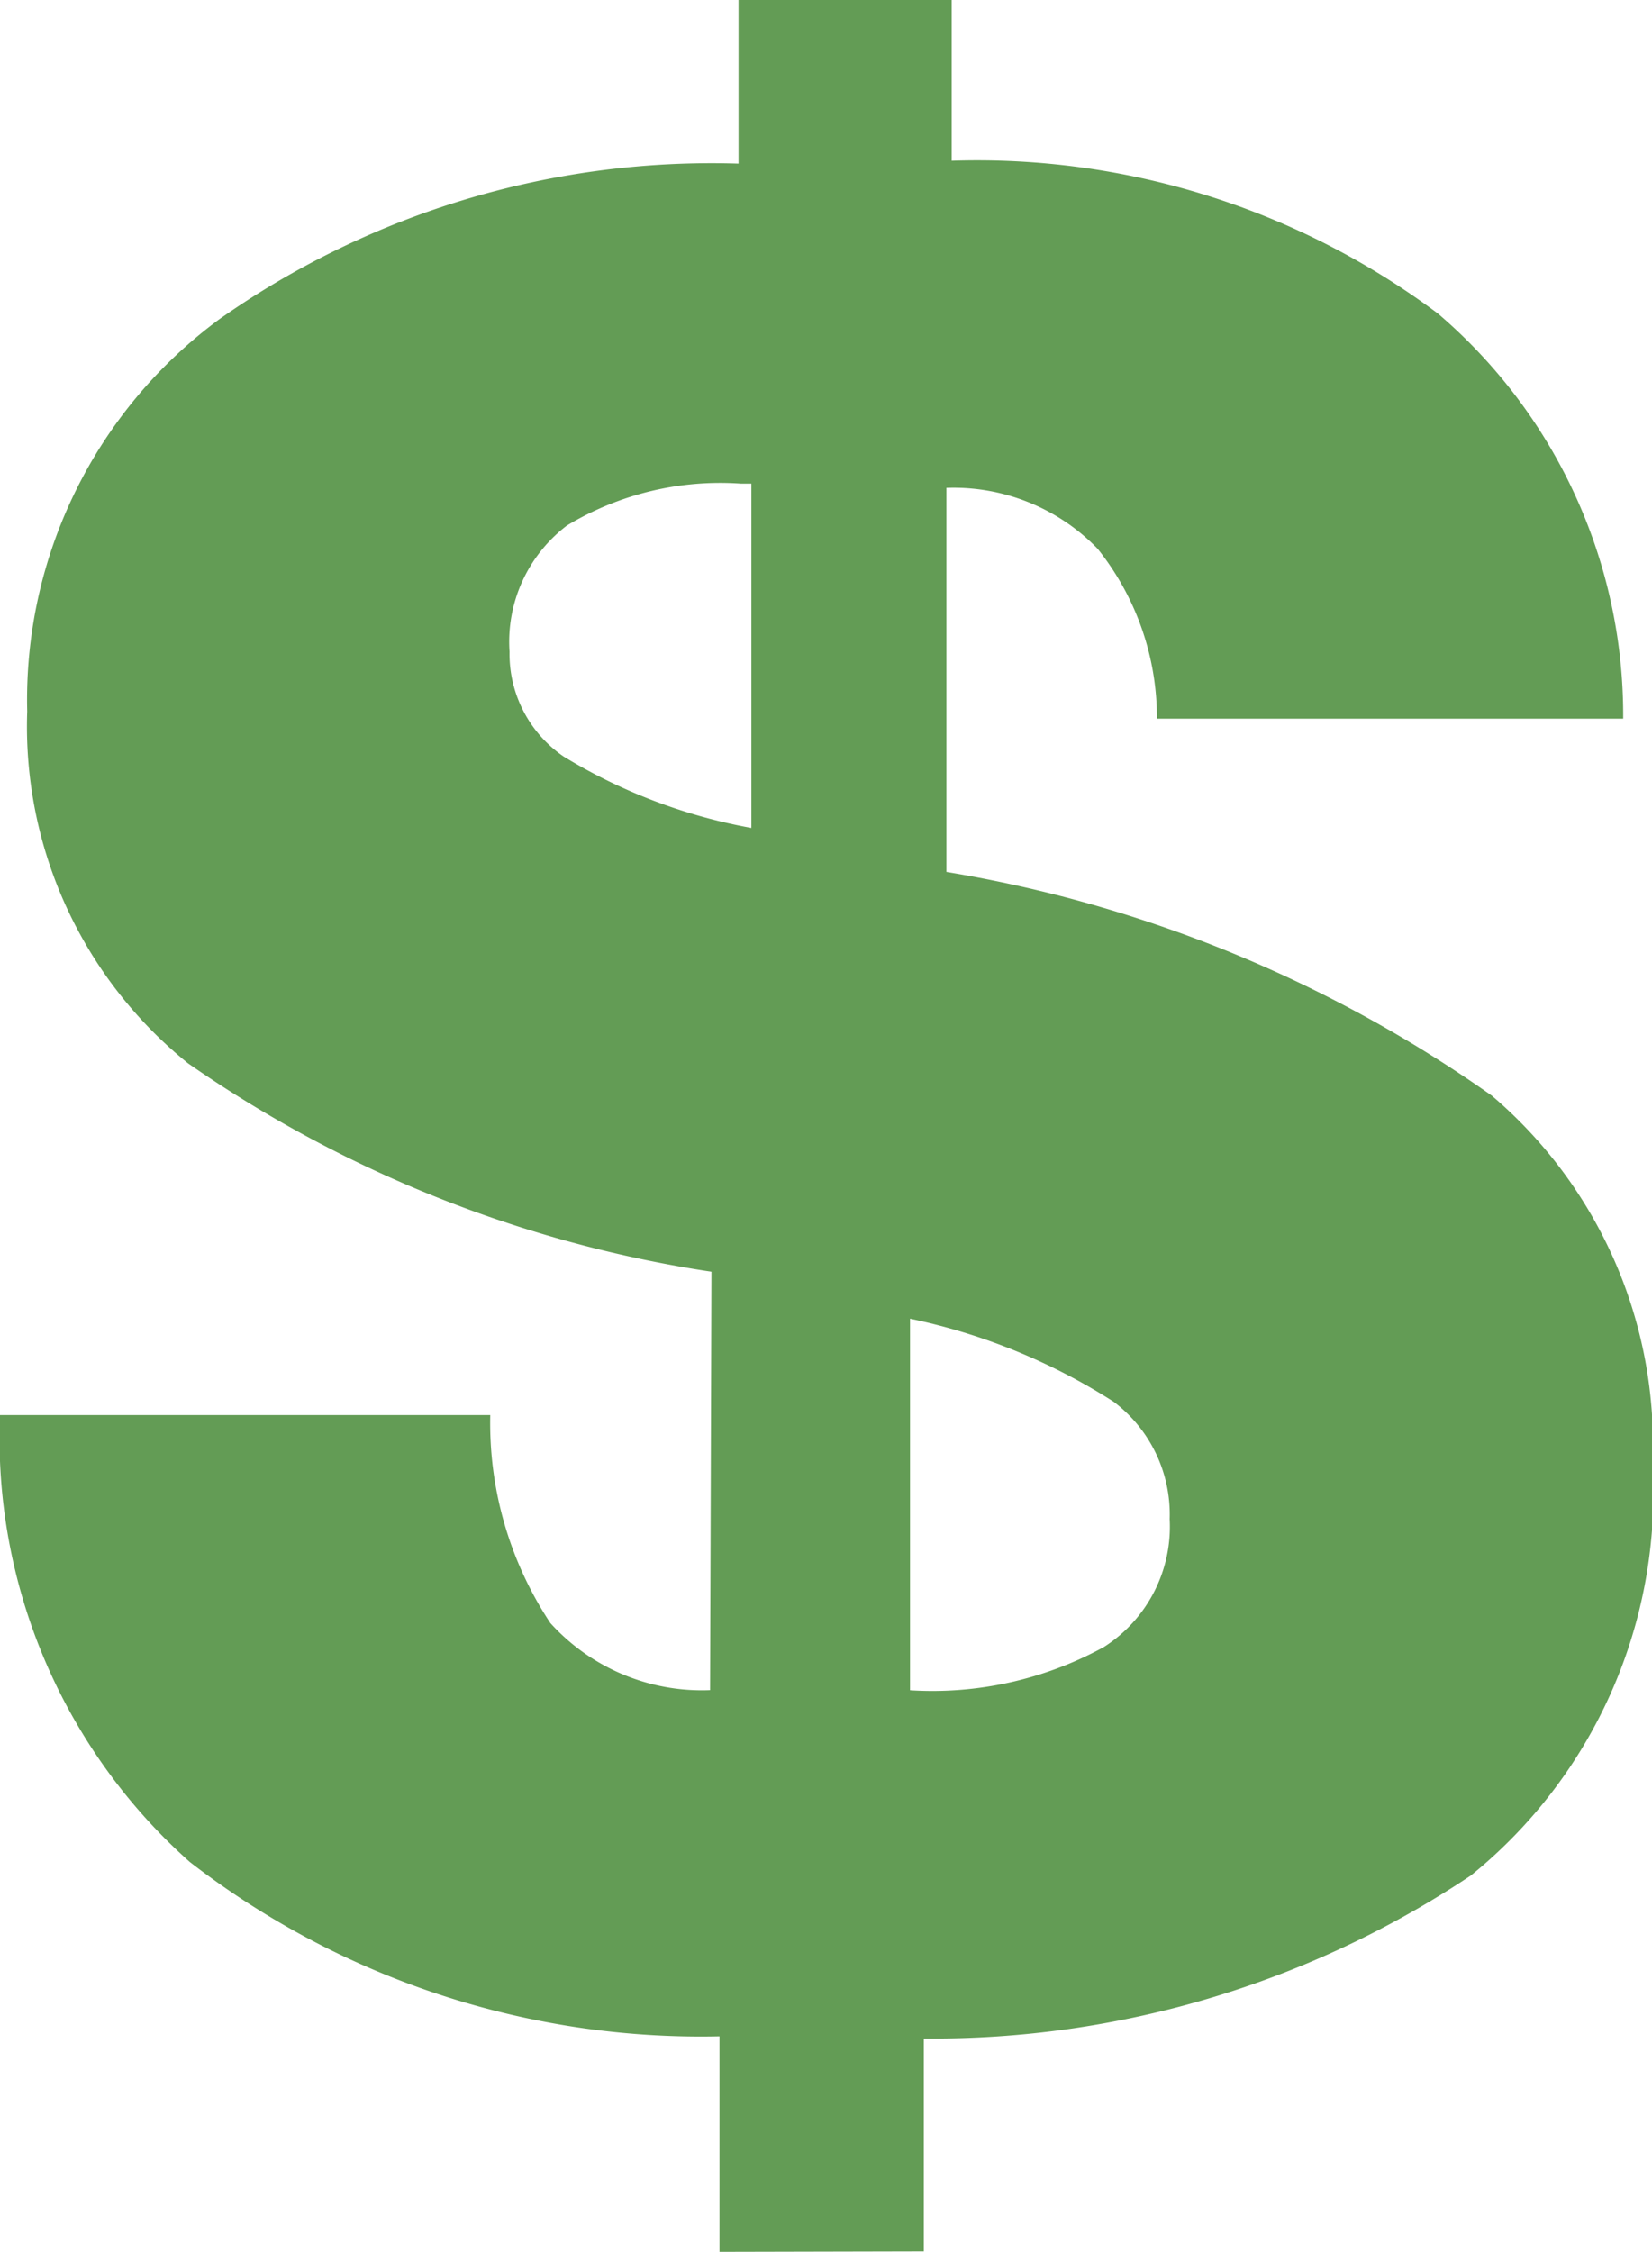 <svg xmlns="http://www.w3.org/2000/svg" width="14.392" height="19.612" viewBox="0 0 14.392 19.612">
  <path id="Caminho_73" data-name="Caminho 73" d="M4587.934,2068.361v-1.877a7.28,7.28,0,0,1-4.614-1.518,4.94,4.94,0,0,1-1.654-3.893h4.271a3.156,3.156,0,0,0,.523,1.811,1.78,1.78,0,0,0,1.392.585l.012-3.644a10.811,10.811,0,0,1-4.561-1.816,3.768,3.768,0,0,1-1.4-3.064,4.114,4.114,0,0,1,1.677-3.418,7.447,7.447,0,0,1,4.52-1.353v-1.425h1.857v1.4a6.707,6.707,0,0,1,4.236,1.331,4.6,4.6,0,0,1,1.614,3.528h-4.062a2.358,2.358,0,0,0-.517-1.48,1.746,1.746,0,0,0-1.317-.53v3.345a11.47,11.47,0,0,1,4.752,1.949,3.988,3.988,0,0,1,1.4,3.208,4.285,4.285,0,0,1-1.584,3.584,8.438,8.438,0,0,1-4.765,1.419v1.854Zm.278-12.4v-3h-.092a2.586,2.586,0,0,0-1.515.365,1.271,1.271,0,0,0-.5,1.1,1.083,1.083,0,0,0,.47.911A4.768,4.768,0,0,0,4588.212,2055.96Zm1.382,7.509a3.108,3.108,0,0,0,1.688-.376,1.243,1.243,0,0,0,.574-1.115,1.229,1.229,0,0,0-.487-1.021,5.281,5.281,0,0,0-1.775-.724Z" transform="translate(-4581.666 -2048.749)" fill="#639c55"/>
</svg>

